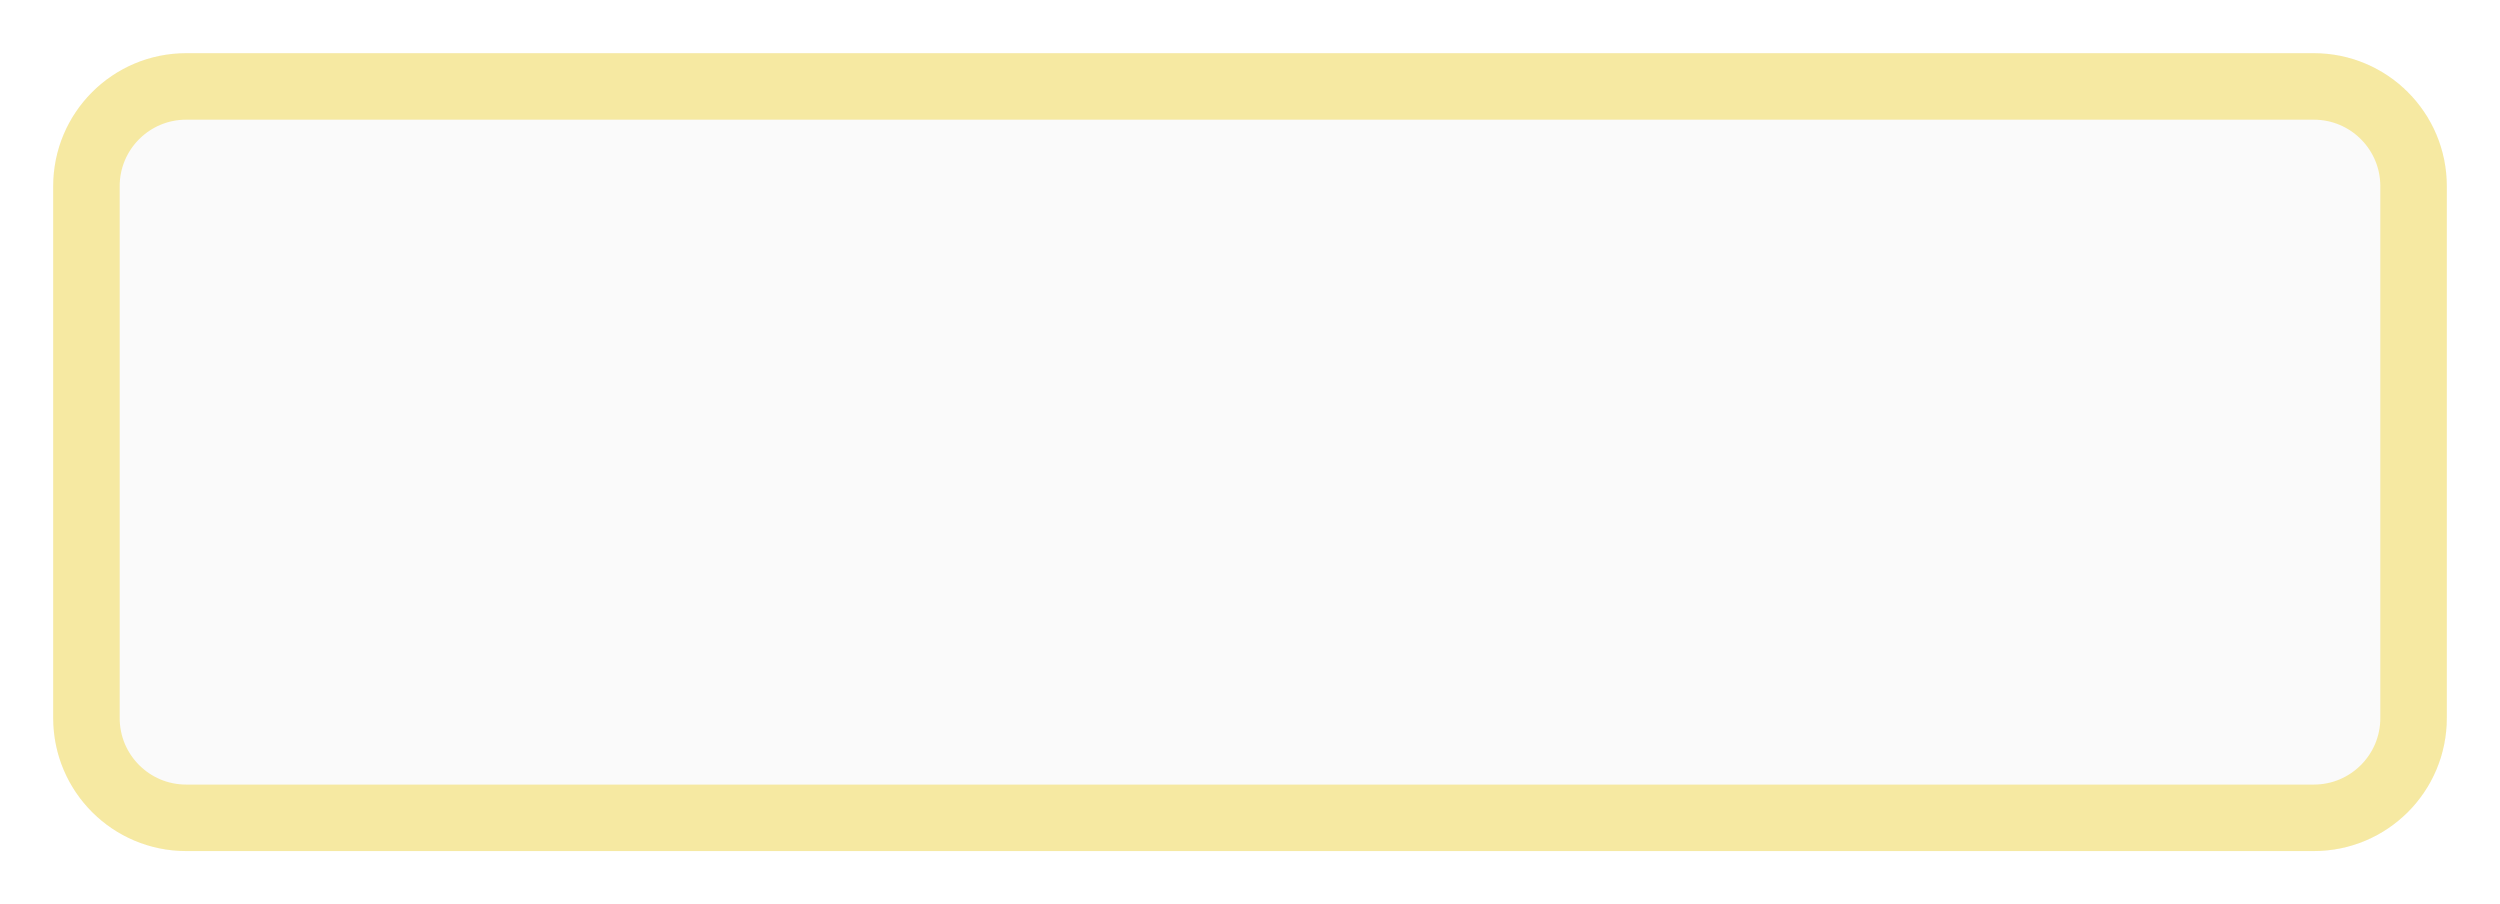 <svg width="188" height="68" viewBox="0 0 188 68" fill="none" xmlns="http://www.w3.org/2000/svg">
<g filter="url(#filter0_d_145_191)">
<path d="M4 10C4 4.477 8.477 0 14 0H174C179.523 0 184 4.477 184 10V50C184 55.523 179.523 60 174 60H14C8.477 60 4 55.523 4 50V10Z" fill="#FAFAFA"/>
<path d="M14 2.5H174C178.142 2.5 181.5 5.858 181.5 10V50C181.5 54.142 178.142 57.5 174 57.5H14C9.858 57.5 6.5 54.142 6.5 50V10C6.5 5.858 9.858 2.5 14 2.5Z" stroke="#F6E9A2" stroke-width="5"/>
</g>
<defs>
<filter id="filter0_d_145_191" x="0" y="0" width="188" height="68" filterUnits="userSpaceOnUse" color-interpolation-filters="sRGB">
<feFlood flood-opacity="0" result="BackgroundImageFix"/>
<feColorMatrix in="SourceAlpha" type="matrix" values="0 0 0 0 0 0 0 0 0 0 0 0 0 0 0 0 0 0 127 0" result="hardAlpha"/>
<feOffset dy="4"/>
<feGaussianBlur stdDeviation="2"/>
<feComposite in2="hardAlpha" operator="out"/>
<feColorMatrix type="matrix" values="0 0 0 0 0 0 0 0 0 0 0 0 0 0 0 0 0 0 0.25 0"/>
<feBlend mode="normal" in2="BackgroundImageFix" result="effect1_dropShadow_145_191"/>
<feBlend mode="normal" in="SourceGraphic" in2="effect1_dropShadow_145_191" result="shape"/>
</filter>
</defs>
</svg>
